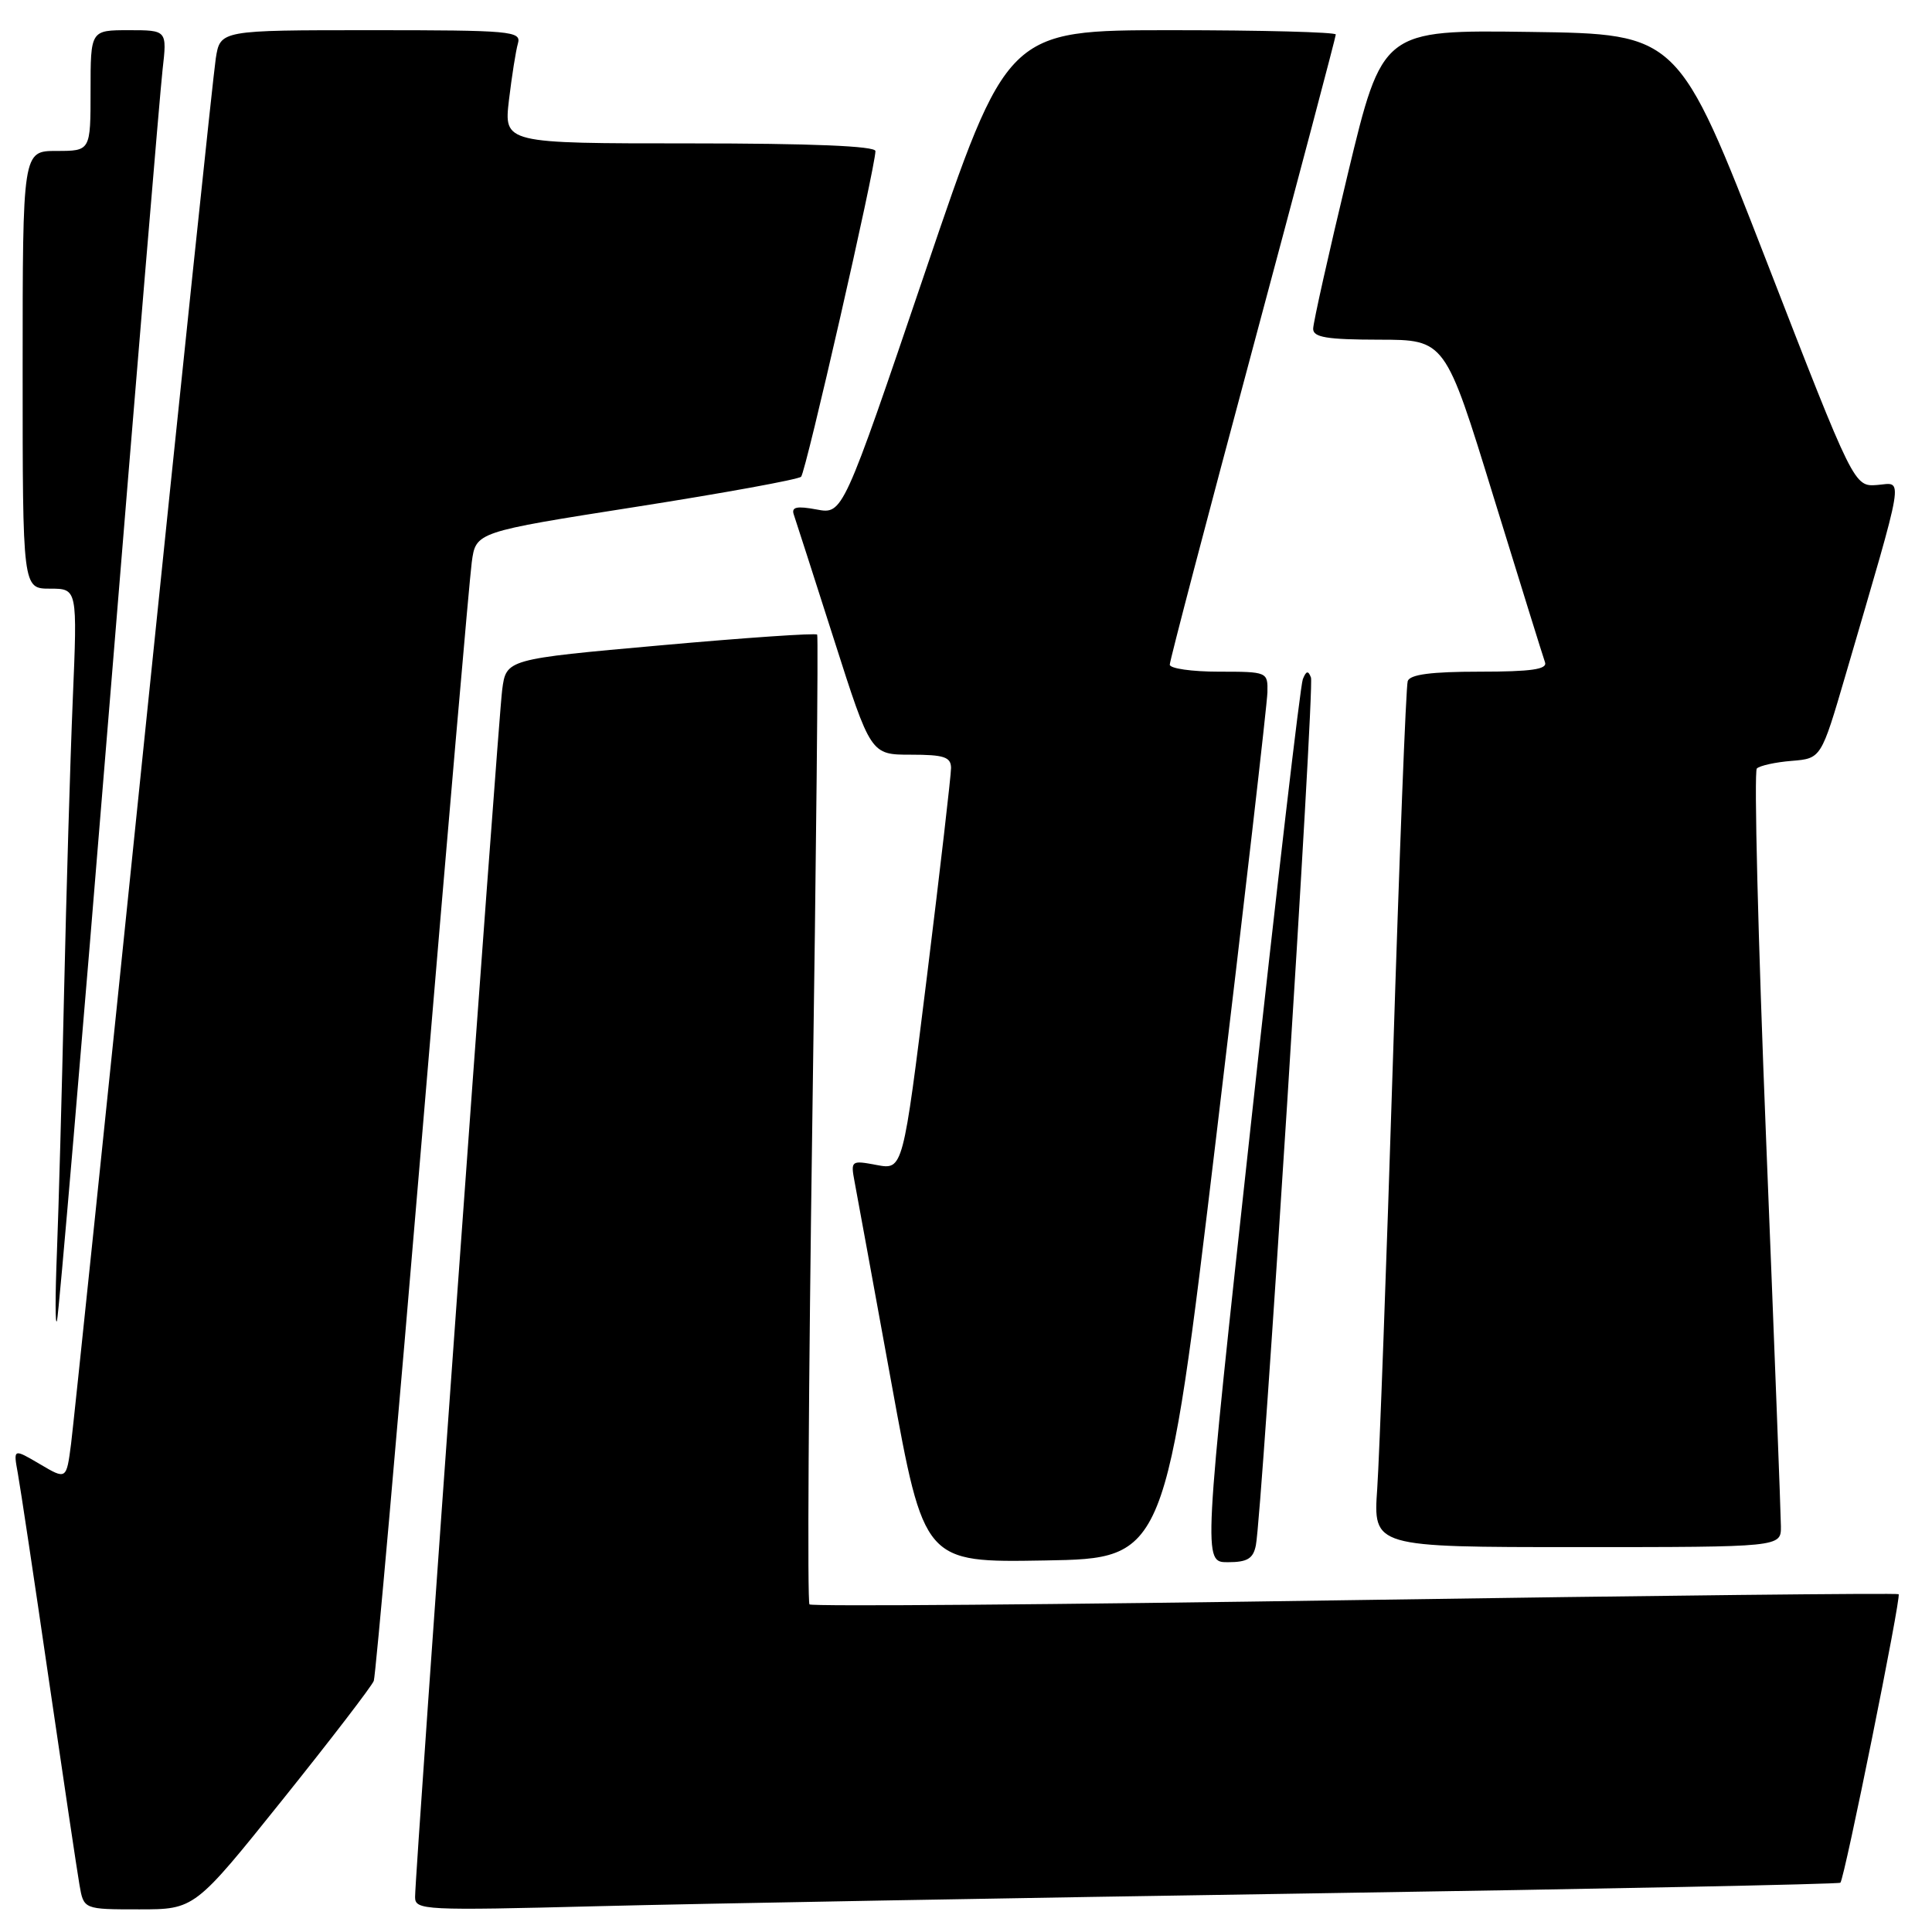 <?xml version="1.0" encoding="UTF-8" standalone="no"?>
<!DOCTYPE svg PUBLIC "-//W3C//DTD SVG 1.1//EN" "http://www.w3.org/Graphics/SVG/1.1/DTD/svg11.dtd" >
<svg xmlns="http://www.w3.org/2000/svg" xmlns:xlink="http://www.w3.org/1999/xlink" version="1.1" viewBox="0 0 256 256">
 <g >
 <path fill="currentColor"
d=" M 37.44 238.47 C 43.84 230.49 49.28 223.40 49.53 222.72 C 49.77 222.05 52.67 189.32 55.97 150.00 C 59.27 110.67 62.21 76.70 62.51 74.50 C 63.05 70.49 63.05 70.49 84.27 67.16 C 95.95 65.33 105.79 63.53 106.15 63.17 C 106.78 62.53 116.00 22.13 116.00 20.02 C 116.00 19.35 107.49 19.00 91.38 19.00 C 66.77 19.00 66.77 19.00 67.44 13.25 C 67.82 10.09 68.35 6.71 68.63 5.75 C 69.10 4.12 67.71 4.00 49.16 4.00 C 29.18 4.00 29.18 4.00 28.59 7.75 C 28.27 9.81 23.96 50.88 19.02 99.00 C 14.08 147.12 9.75 188.66 9.42 191.29 C 8.80 196.08 8.80 196.08 5.28 194.00 C 1.76 191.93 1.76 191.93 2.36 195.21 C 2.69 197.02 4.54 209.30 6.46 222.50 C 8.39 235.70 10.22 247.96 10.53 249.75 C 11.09 253.00 11.09 253.00 18.44 253.00 C 25.79 253.00 25.79 253.00 37.44 238.47 Z  M 173.50 250.89 C 212.00 250.30 243.66 249.66 243.86 249.47 C 244.41 248.93 251.94 211.61 251.58 211.24 C 251.40 211.07 218.98 211.42 179.52 212.02 C 140.07 212.62 107.55 212.88 107.26 212.59 C 106.96 212.30 107.14 183.36 107.64 148.28 C 108.15 113.20 108.44 84.31 108.28 84.09 C 108.13 83.86 98.80 84.50 87.54 85.51 C 67.07 87.34 67.07 87.34 66.54 91.42 C 66.00 95.59 55.00 248.04 55.00 251.37 C 55.00 253.11 56.17 253.17 79.25 252.58 C 92.59 252.24 135.00 251.48 173.50 250.89 Z  M 161.17 150.50 C 164.86 119.70 167.90 93.26 167.94 91.75 C 168.00 89.03 167.94 89.00 161.50 89.00 C 157.93 89.00 155.00 88.58 155.00 88.07 C 155.00 87.55 159.95 68.68 166.00 46.14 C 172.05 23.59 177.00 4.88 177.00 4.57 C 177.00 4.26 167.20 4.00 155.23 4.00 C 133.45 4.00 133.45 4.00 122.57 36.08 C 111.68 68.16 111.68 68.16 108.21 67.51 C 105.57 67.02 104.84 67.18 105.18 68.18 C 105.43 68.91 107.83 76.36 110.51 84.75 C 115.38 100.00 115.38 100.00 120.69 100.00 C 125.07 100.00 126.00 100.30 126.02 101.75 C 126.02 102.71 124.59 115.09 122.84 129.26 C 119.65 155.02 119.65 155.02 116.17 154.37 C 112.77 153.73 112.71 153.78 113.24 156.61 C 113.54 158.20 115.74 170.20 118.12 183.27 C 122.45 207.05 122.45 207.05 138.46 206.77 C 154.47 206.50 154.47 206.50 161.17 150.50 Z  M 166.41 204.75 C 167.24 200.63 174.20 91.09 173.71 89.78 C 173.35 88.82 173.08 88.87 172.63 90.00 C 172.30 90.83 169.19 117.49 165.72 149.25 C 159.41 207.00 159.41 207.00 162.68 207.00 C 165.28 207.00 166.06 206.53 166.41 204.75 Z  M 235.98 202.25 C 235.97 200.74 235.09 177.68 234.02 151.01 C 232.95 124.34 232.40 102.21 232.79 101.83 C 233.18 101.45 235.26 100.99 237.41 100.82 C 241.31 100.50 241.31 100.50 244.53 89.50 C 252.55 62.07 252.23 63.98 248.76 64.26 C 245.67 64.50 245.67 64.50 234.03 34.50 C 222.38 4.50 222.38 4.50 202.78 4.23 C 183.18 3.96 183.18 3.96 178.59 23.05 C 176.07 33.54 174.00 42.78 174.00 43.57 C 174.00 44.70 175.82 45.00 182.75 45.01 C 191.50 45.02 191.50 45.02 197.88 65.76 C 201.40 77.17 204.47 87.06 204.72 87.75 C 205.06 88.69 202.92 89.00 196.05 89.00 C 189.65 89.00 186.82 89.37 186.53 90.25 C 186.30 90.94 185.42 113.55 184.57 140.50 C 183.72 167.45 182.78 192.99 182.49 197.25 C 181.95 205.00 181.95 205.00 208.98 205.00 C 236.00 205.00 236.00 205.00 235.98 202.25 Z  M 14.46 94.00 C 18.03 50.27 21.21 12.14 21.54 9.25 C 22.14 4.00 22.14 4.00 17.07 4.00 C 12.00 4.00 12.00 4.00 12.00 12.00 C 12.00 20.00 12.00 20.00 7.50 20.00 C 3.00 20.00 3.00 20.00 3.00 49.00 C 3.00 78.00 3.00 78.00 6.63 78.00 C 10.26 78.00 10.26 78.00 9.64 92.75 C 9.30 100.86 8.79 118.30 8.49 131.50 C 8.20 144.70 7.77 160.22 7.54 166.00 C 7.31 171.78 7.31 175.82 7.55 175.00 C 7.79 174.18 10.90 137.73 14.46 94.00 Z "/>
</g>
</svg>